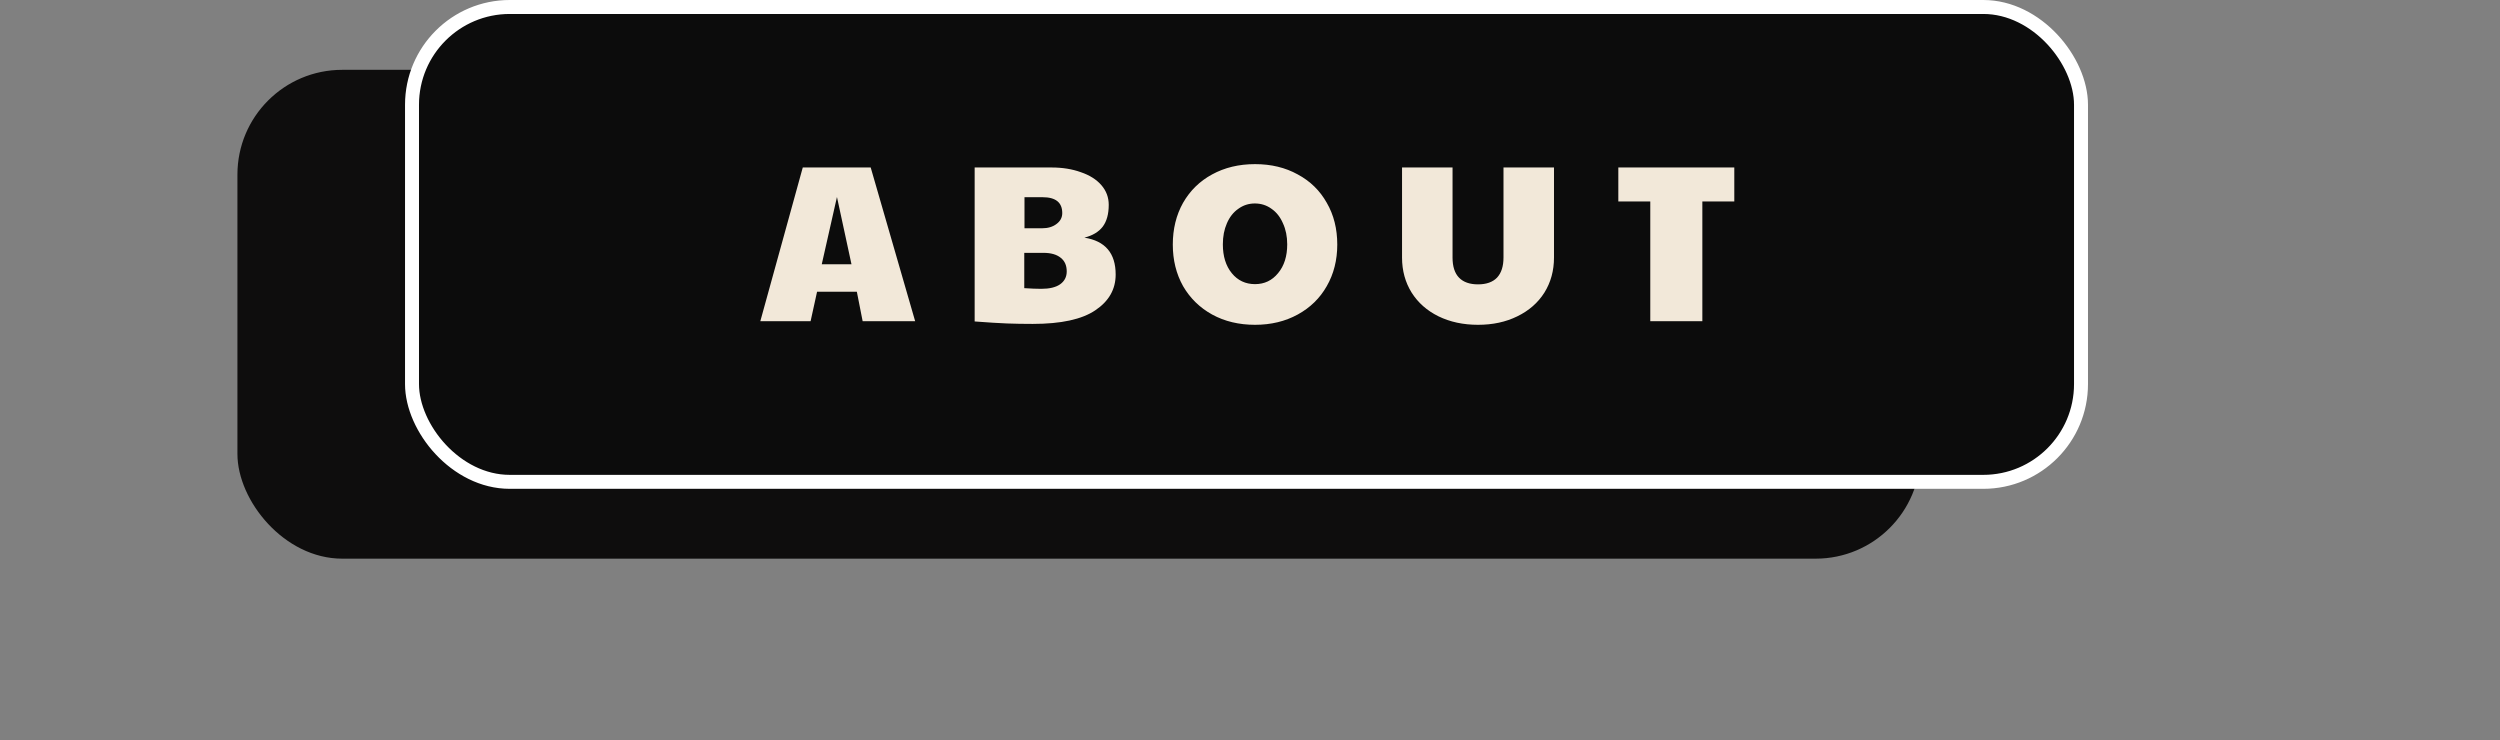 <svg width="358" height="106" viewBox="0 0 358 106" fill="none" xmlns="http://www.w3.org/2000/svg">
<rect x="0" y="0" width="358" height="106" fill="#808080" stroke="none"/>
<rect x="34" y="10" width="241" height="70" rx="15" fill="#0E0D0D"/>
<rect x="59" y="1" width="239" height="68" rx="14" fill="#0C0C0C" stroke="white" stroke-width="2"/>
<path d="M114.956 23.984H124.684L131.052 46H123.532L122.7 41.776H117.004L116.076 46H108.876L114.956 23.984ZM121.932 37.84L119.852 28.208L117.676 37.84H121.932ZM147.891 46.384C146.568 46.384 145.341 46.363 144.211 46.32C143.08 46.277 141.533 46.181 139.571 46.032V23.984H150.579C152.136 23.984 153.533 24.208 154.771 24.656C156.029 25.083 157.011 25.701 157.715 26.512C158.419 27.323 158.771 28.261 158.771 29.328C158.771 30.651 158.483 31.696 157.907 32.464C157.331 33.211 156.456 33.733 155.283 34.032C158.269 34.501 159.763 36.261 159.763 39.312C159.763 41.424 158.792 43.131 156.851 44.432C154.931 45.733 151.944 46.384 147.891 46.384ZM149.235 32.688C150.067 32.688 150.749 32.485 151.283 32.08C151.837 31.675 152.115 31.152 152.115 30.512C152.115 28.997 151.176 28.24 149.299 28.24H146.707V32.688H149.235ZM149.107 41.36C150.28 41.36 151.176 41.147 151.795 40.72C152.435 40.272 152.755 39.653 152.755 38.864C152.755 38.011 152.467 37.36 151.891 36.912C151.315 36.443 150.493 36.208 149.427 36.208H146.675V41.264C147.635 41.328 148.445 41.36 149.107 41.36ZM179.721 46.512C177.417 46.512 175.369 46.021 173.577 45.04C171.806 44.059 170.42 42.704 169.417 40.976C168.436 39.227 167.945 37.243 167.945 35.024C167.945 32.784 168.436 30.789 169.417 29.04C170.42 27.291 171.806 25.936 173.577 24.976C175.369 23.995 177.417 23.504 179.721 23.504C182.025 23.504 184.062 23.995 185.833 24.976C187.625 25.936 189.012 27.291 189.993 29.04C190.996 30.768 191.497 32.763 191.497 35.024C191.497 37.243 190.996 39.227 189.993 40.976C189.012 42.704 187.625 44.059 185.833 45.04C184.041 46.021 182.004 46.512 179.721 46.512ZM179.721 40.688C181.065 40.688 182.164 40.165 183.017 39.12C183.892 38.075 184.329 36.699 184.329 34.992C184.329 33.861 184.126 32.859 183.721 31.984C183.337 31.088 182.793 30.395 182.089 29.904C181.385 29.392 180.585 29.136 179.689 29.136C178.814 29.136 178.025 29.392 177.321 29.904C176.617 30.395 176.073 31.088 175.689 31.984C175.305 32.859 175.113 33.861 175.113 34.992C175.113 36.699 175.54 38.075 176.393 39.12C177.246 40.165 178.356 40.688 179.721 40.688ZM211.652 46.512C209.54 46.512 207.652 46.107 205.988 45.296C204.346 44.485 203.066 43.355 202.148 41.904C201.231 40.432 200.772 38.757 200.772 36.88V23.984H208.004V36.88C208.004 38.16 208.314 39.12 208.932 39.76C209.551 40.4 210.458 40.72 211.652 40.72C212.847 40.72 213.754 40.4 214.372 39.76C214.991 39.099 215.3 38.139 215.3 36.88V23.984H222.532V36.88C222.532 38.757 222.074 40.432 221.156 41.904C220.239 43.355 218.948 44.485 217.284 45.296C215.642 46.107 213.764 46.512 211.652 46.512ZM236.32 28.848H231.744V23.984H248.352V28.848H243.776V46H236.32V28.848Z" fill="#F2E8D9"/>
</svg>
